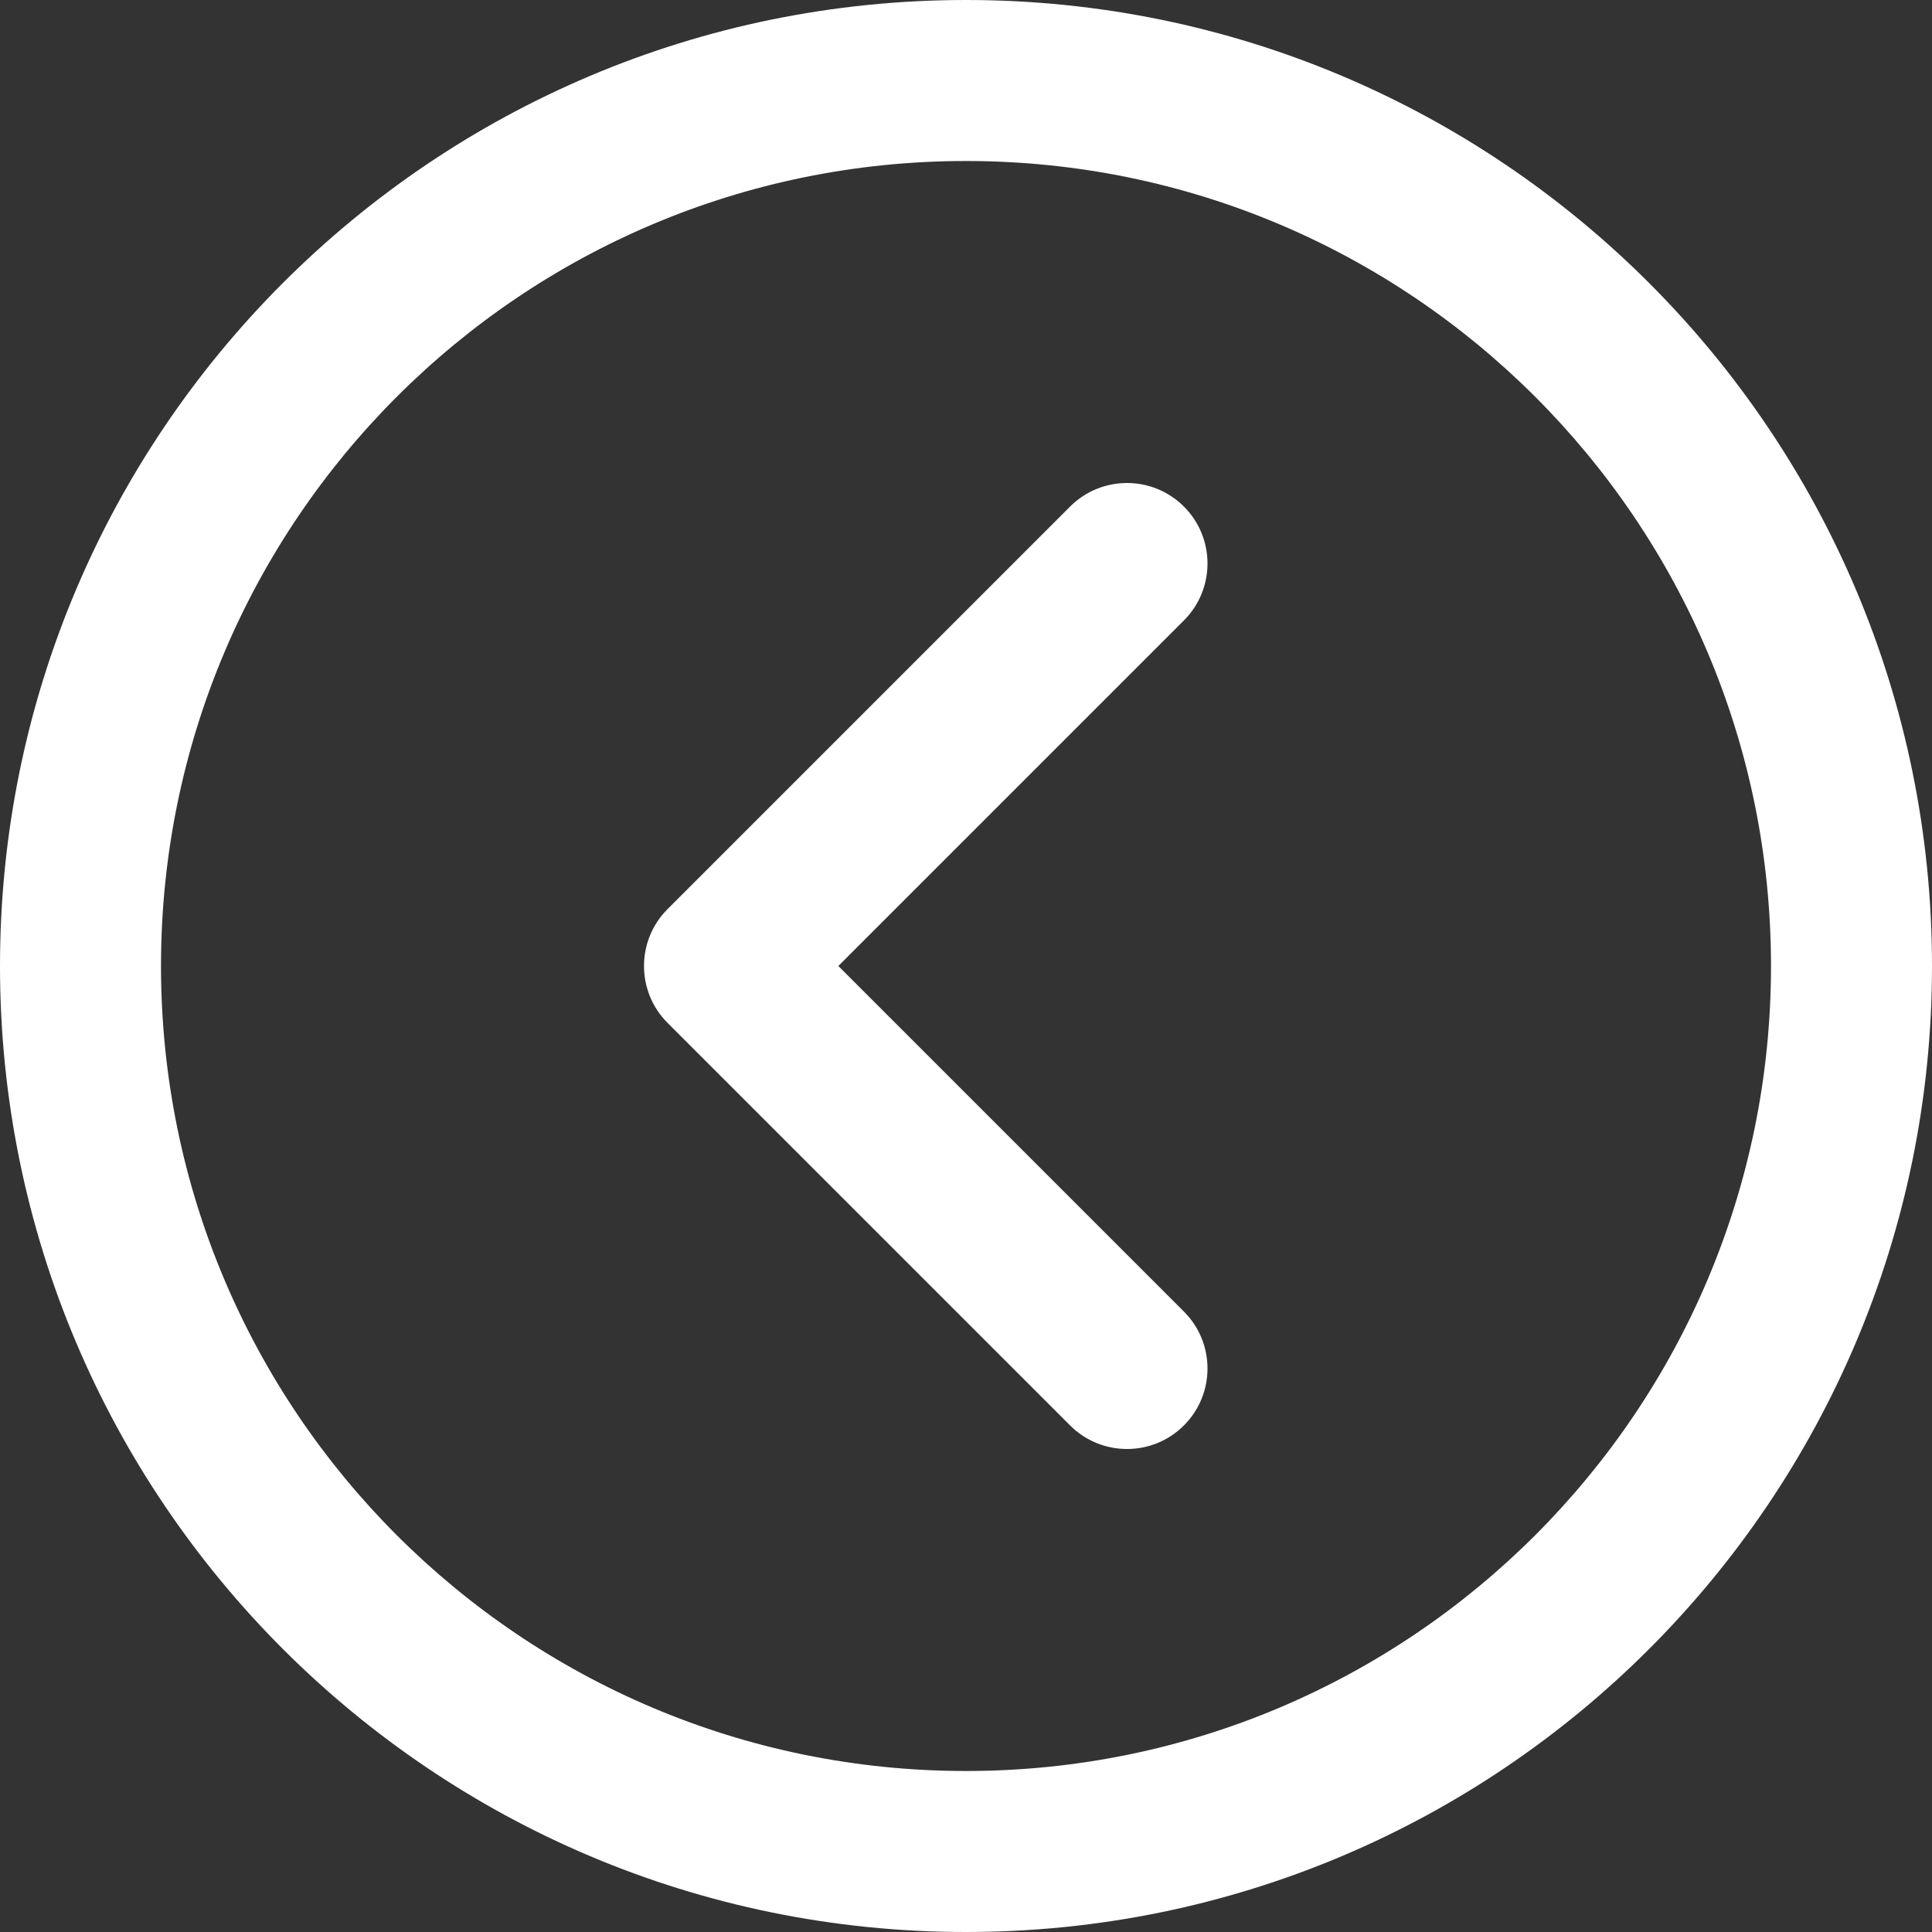 <svg xmlns="http://www.w3.org/2000/svg" version="1.1" xmlns:xlink="http://www.w3.org/1999/xlink" width="512" height="512" x="0" y="0" viewBox="0 0 512 512" style="enable-background:new 0 0 512 512" xml:space="preserve"><rect x="0" y="0" width="512" height="512" fill="#333333" stroke="none"/><g><path d="M256 0C114.618 0 0 114.618 0 256s114.618 256 256 256 256-114.618 256-256S397.382 0 256 0zm0 469.333c-117.818 0-213.333-95.515-213.333-213.333S138.182 42.667 256 42.667 469.333 138.182 469.333 256 373.818 469.333 256 469.333z" fill="#ffffff" opacity="1" data-original="#000000"></path><path d="M313.752 134.248c-8.331-8.331-21.839-8.331-30.17 0L176.915 240.915c-8.331 8.331-8.331 21.839 0 30.17l106.667 106.667c8.331 8.331 21.839 8.331 30.17 0 8.331-8.331 8.331-21.839 0-30.17L222.17 256l91.582-91.582c8.331-8.331 8.331-21.838 0-30.17z" fill="#ffffff" opacity="1" data-original="#000000"></path></g></svg>